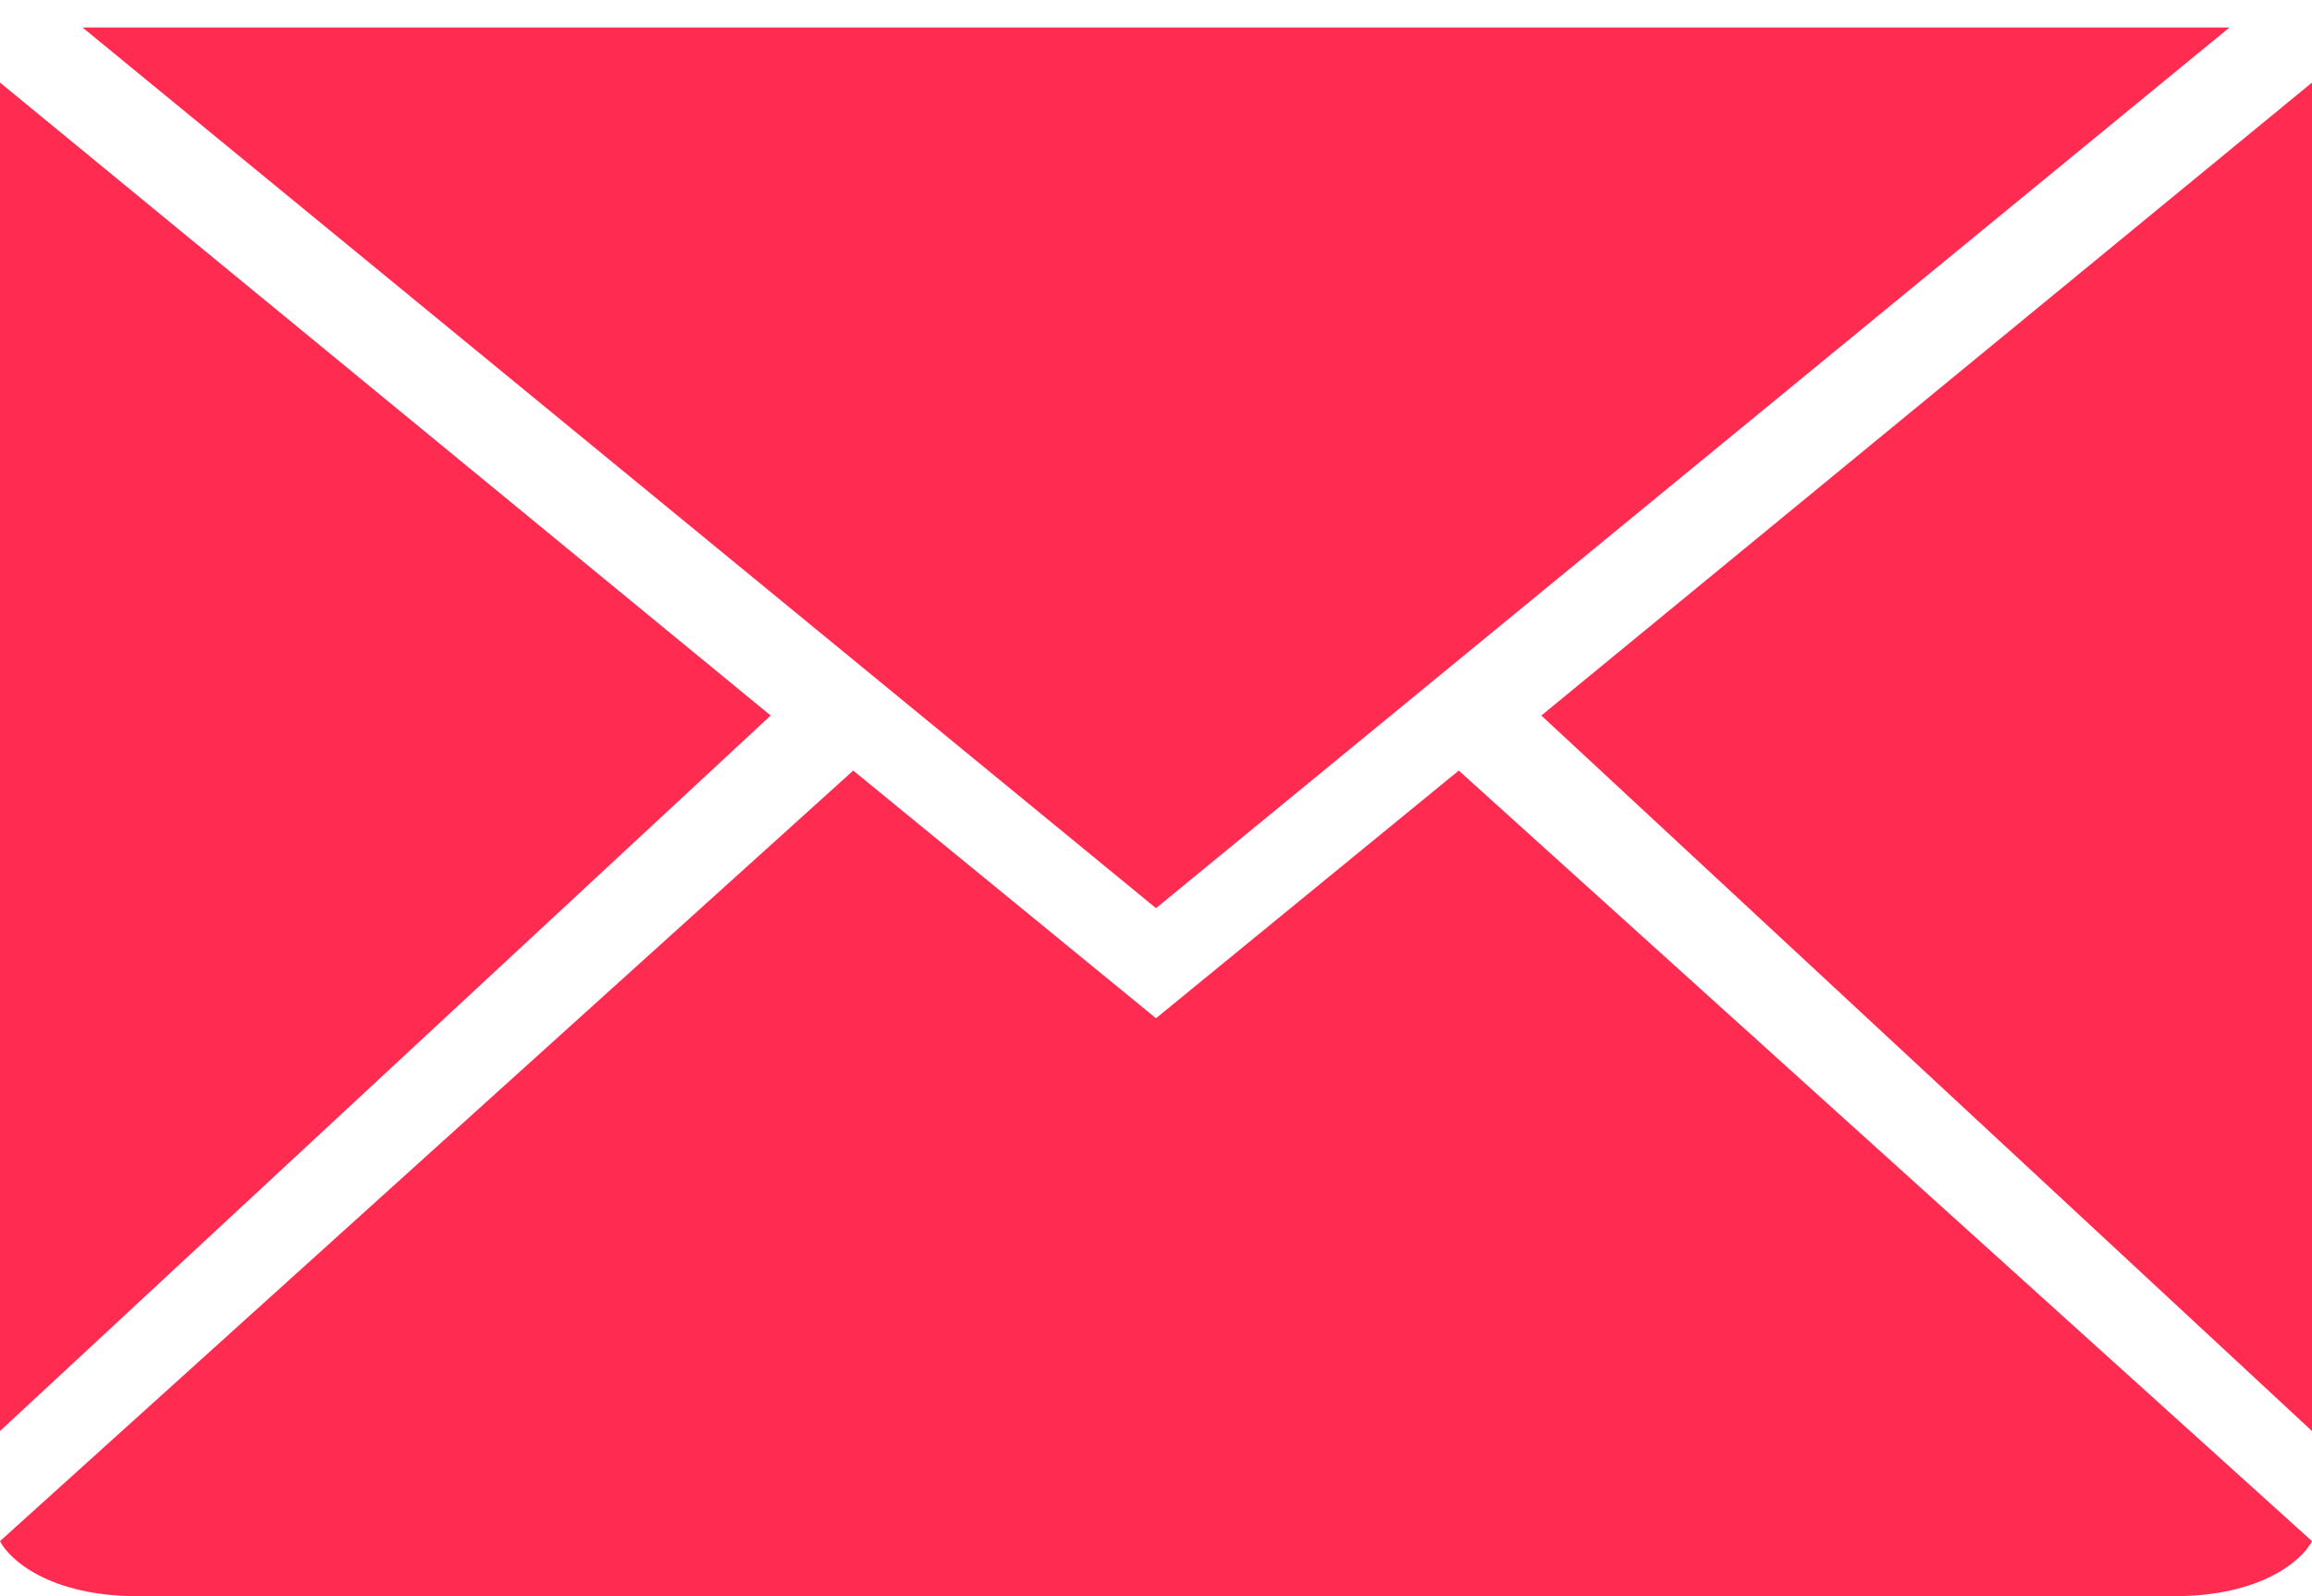<svg width="42" height="29" viewBox="0 0 42 29" fill="none" xmlns="http://www.w3.org/2000/svg">
<path d="M21 16.5L1.5 0.5H21V16.5Z" fill="#FF2B51"/>
<path d="M14 13L0 1.5V26L14 13Z" fill="#FF2B51"/>
<path d="M0 28L15.5 14L21 18.5V29H2.5C0.9 29 0.167 28.333 0 28Z" fill="#FF2B51"/>
<path d="M21 16.5L40.5 0.5H21V16.5Z" fill="#FF2B51"/>
<path d="M28 13L42 1.5V26L28 13Z" fill="#FF2B51"/>
<path d="M42 28L26.5 14L21 18.5V29H39.5C41.1 29 41.833 28.333 42 28Z" fill="#FF2B51"/>
</svg>
